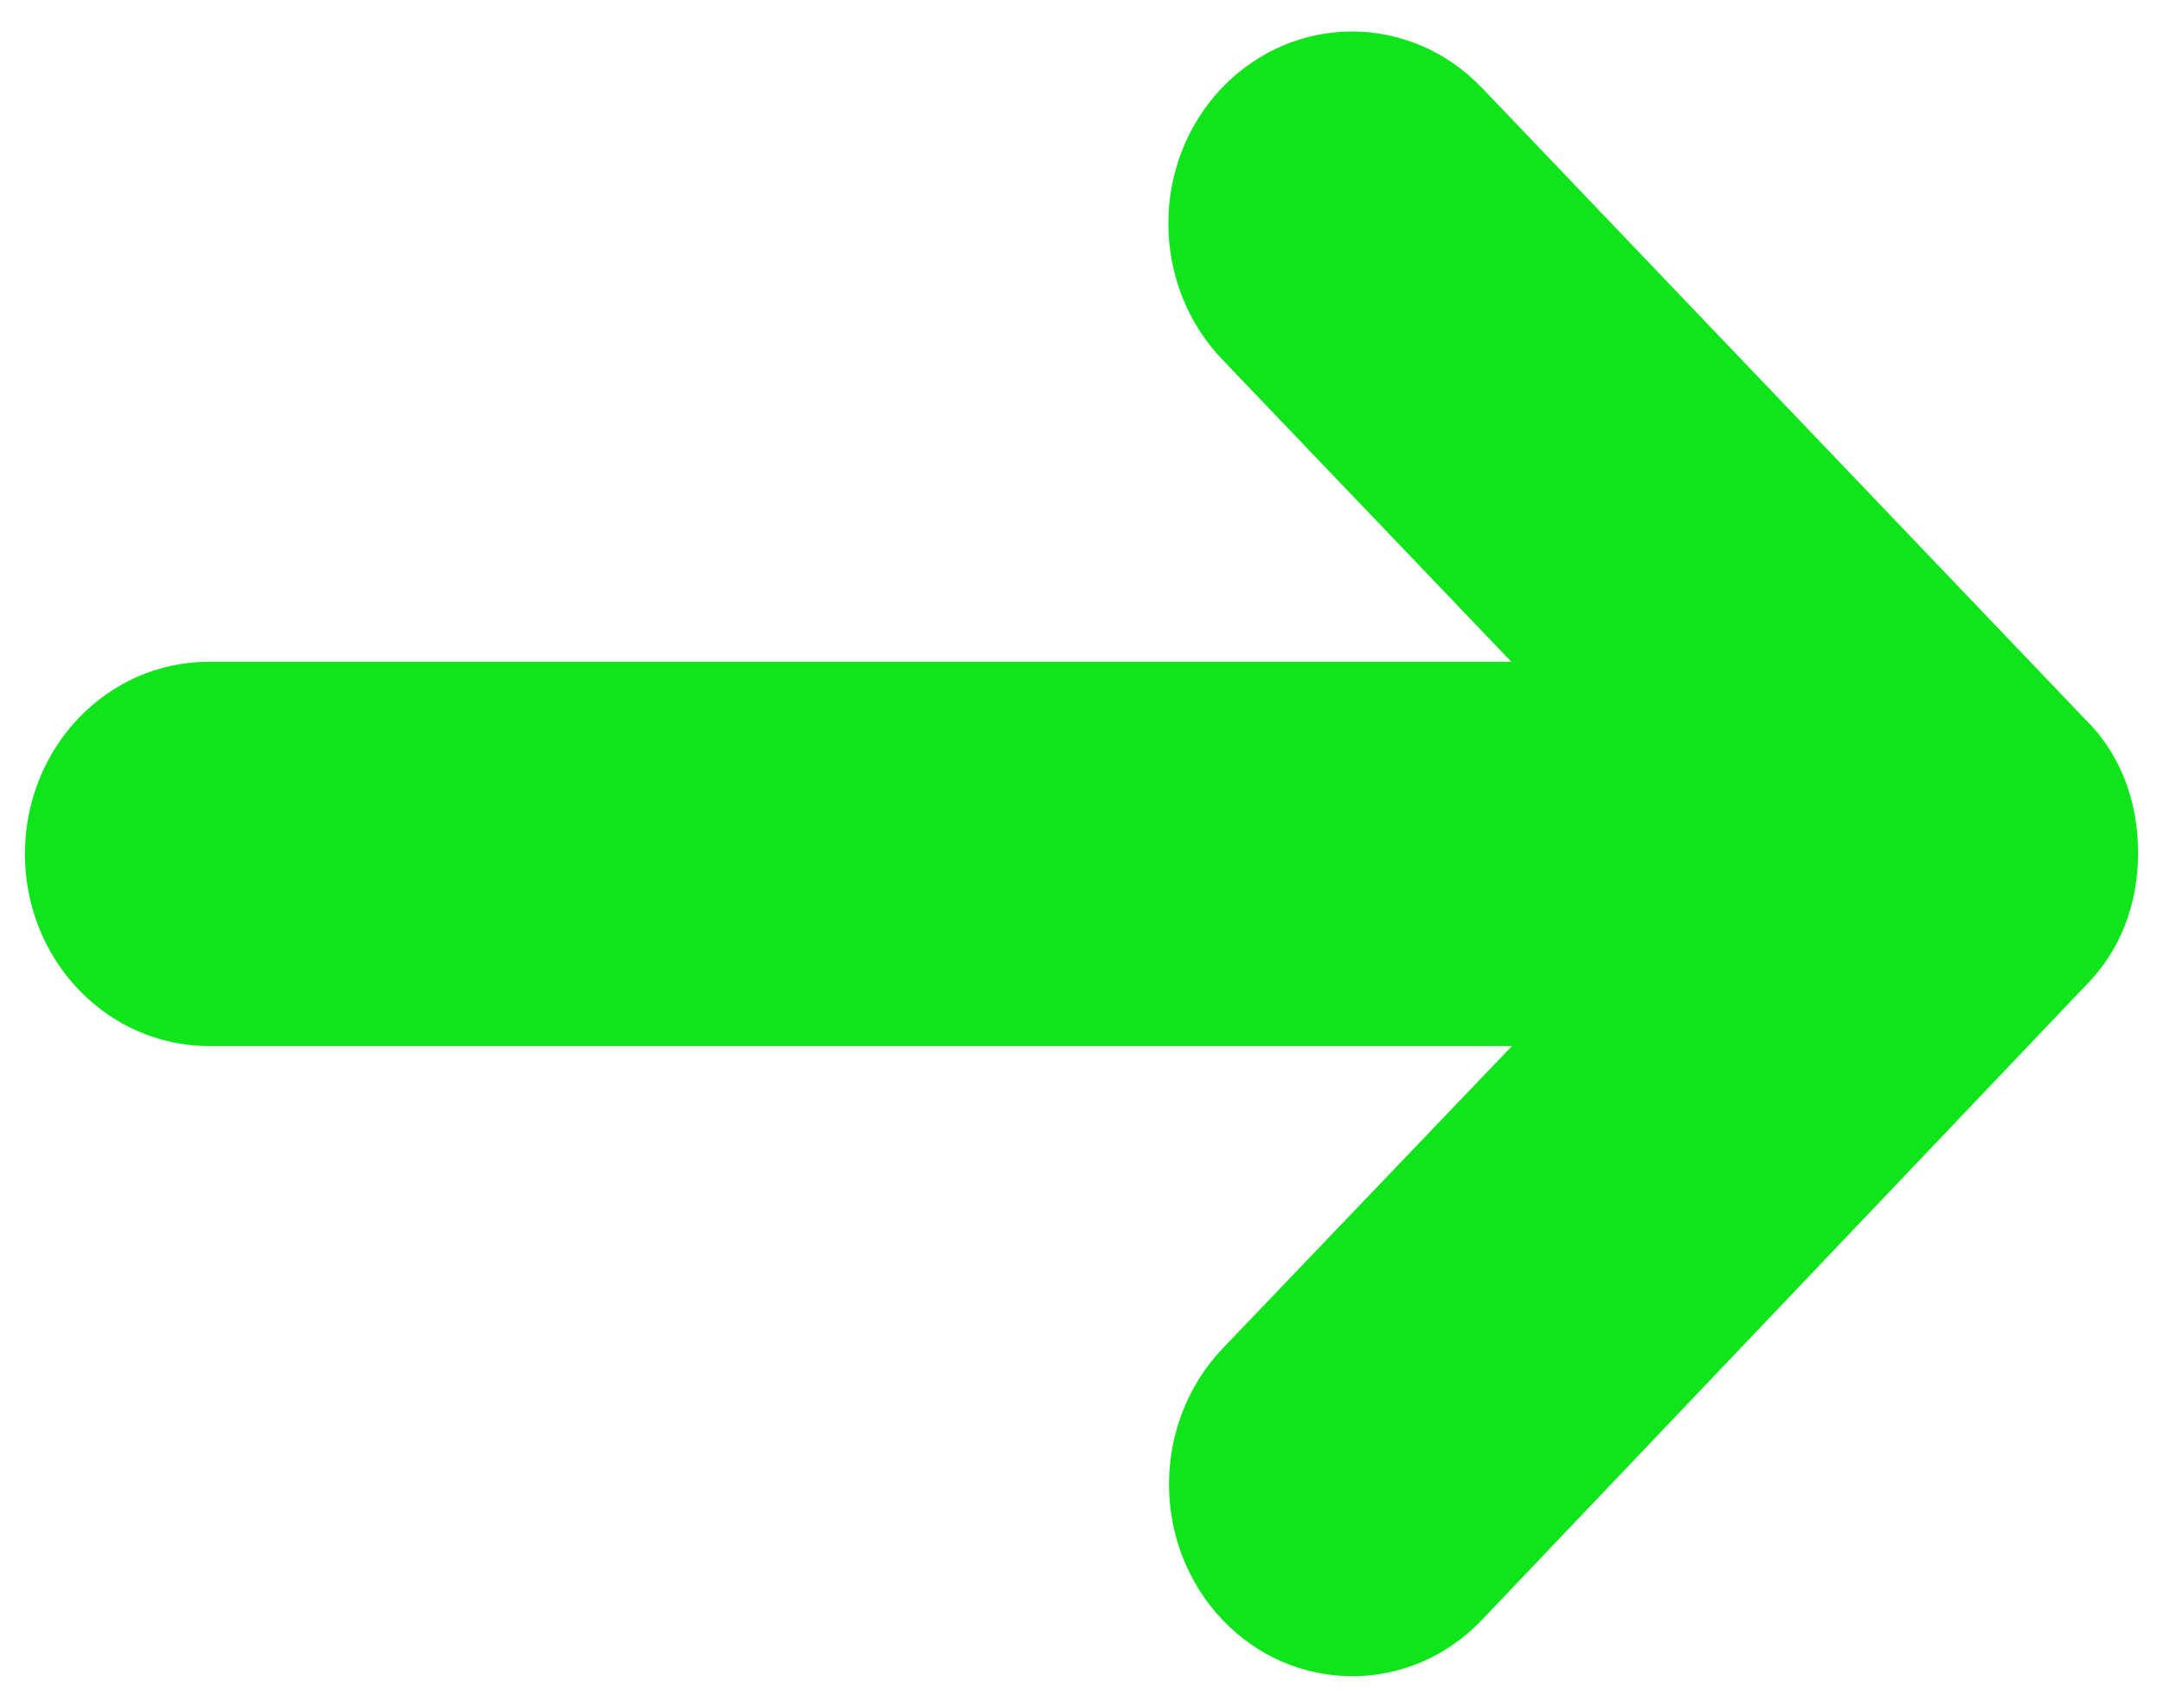 <svg width="19" height="15" viewBox="0 0 19 15" fill="none" xmlns="http://www.w3.org/2000/svg">
<path d="M13.017 0.771L18.307 6.308C18.623 6.614 18.781 7.031 18.781 7.49C18.781 7.948 18.623 8.36 18.307 8.671L13.017 14.229C12.39 14.888 11.367 14.888 10.739 14.229C10.112 13.57 10.112 12.505 10.739 11.845L13.281 9.188H1.838C0.941 9.188 0.219 8.434 0.219 7.5C0.219 6.567 0.941 5.813 1.832 5.813H13.276L10.734 3.155C10.106 2.496 10.106 1.43 10.734 0.771C11.367 0.112 12.385 0.112 13.017 0.771Z" fill="#10E51B"/>
</svg>

